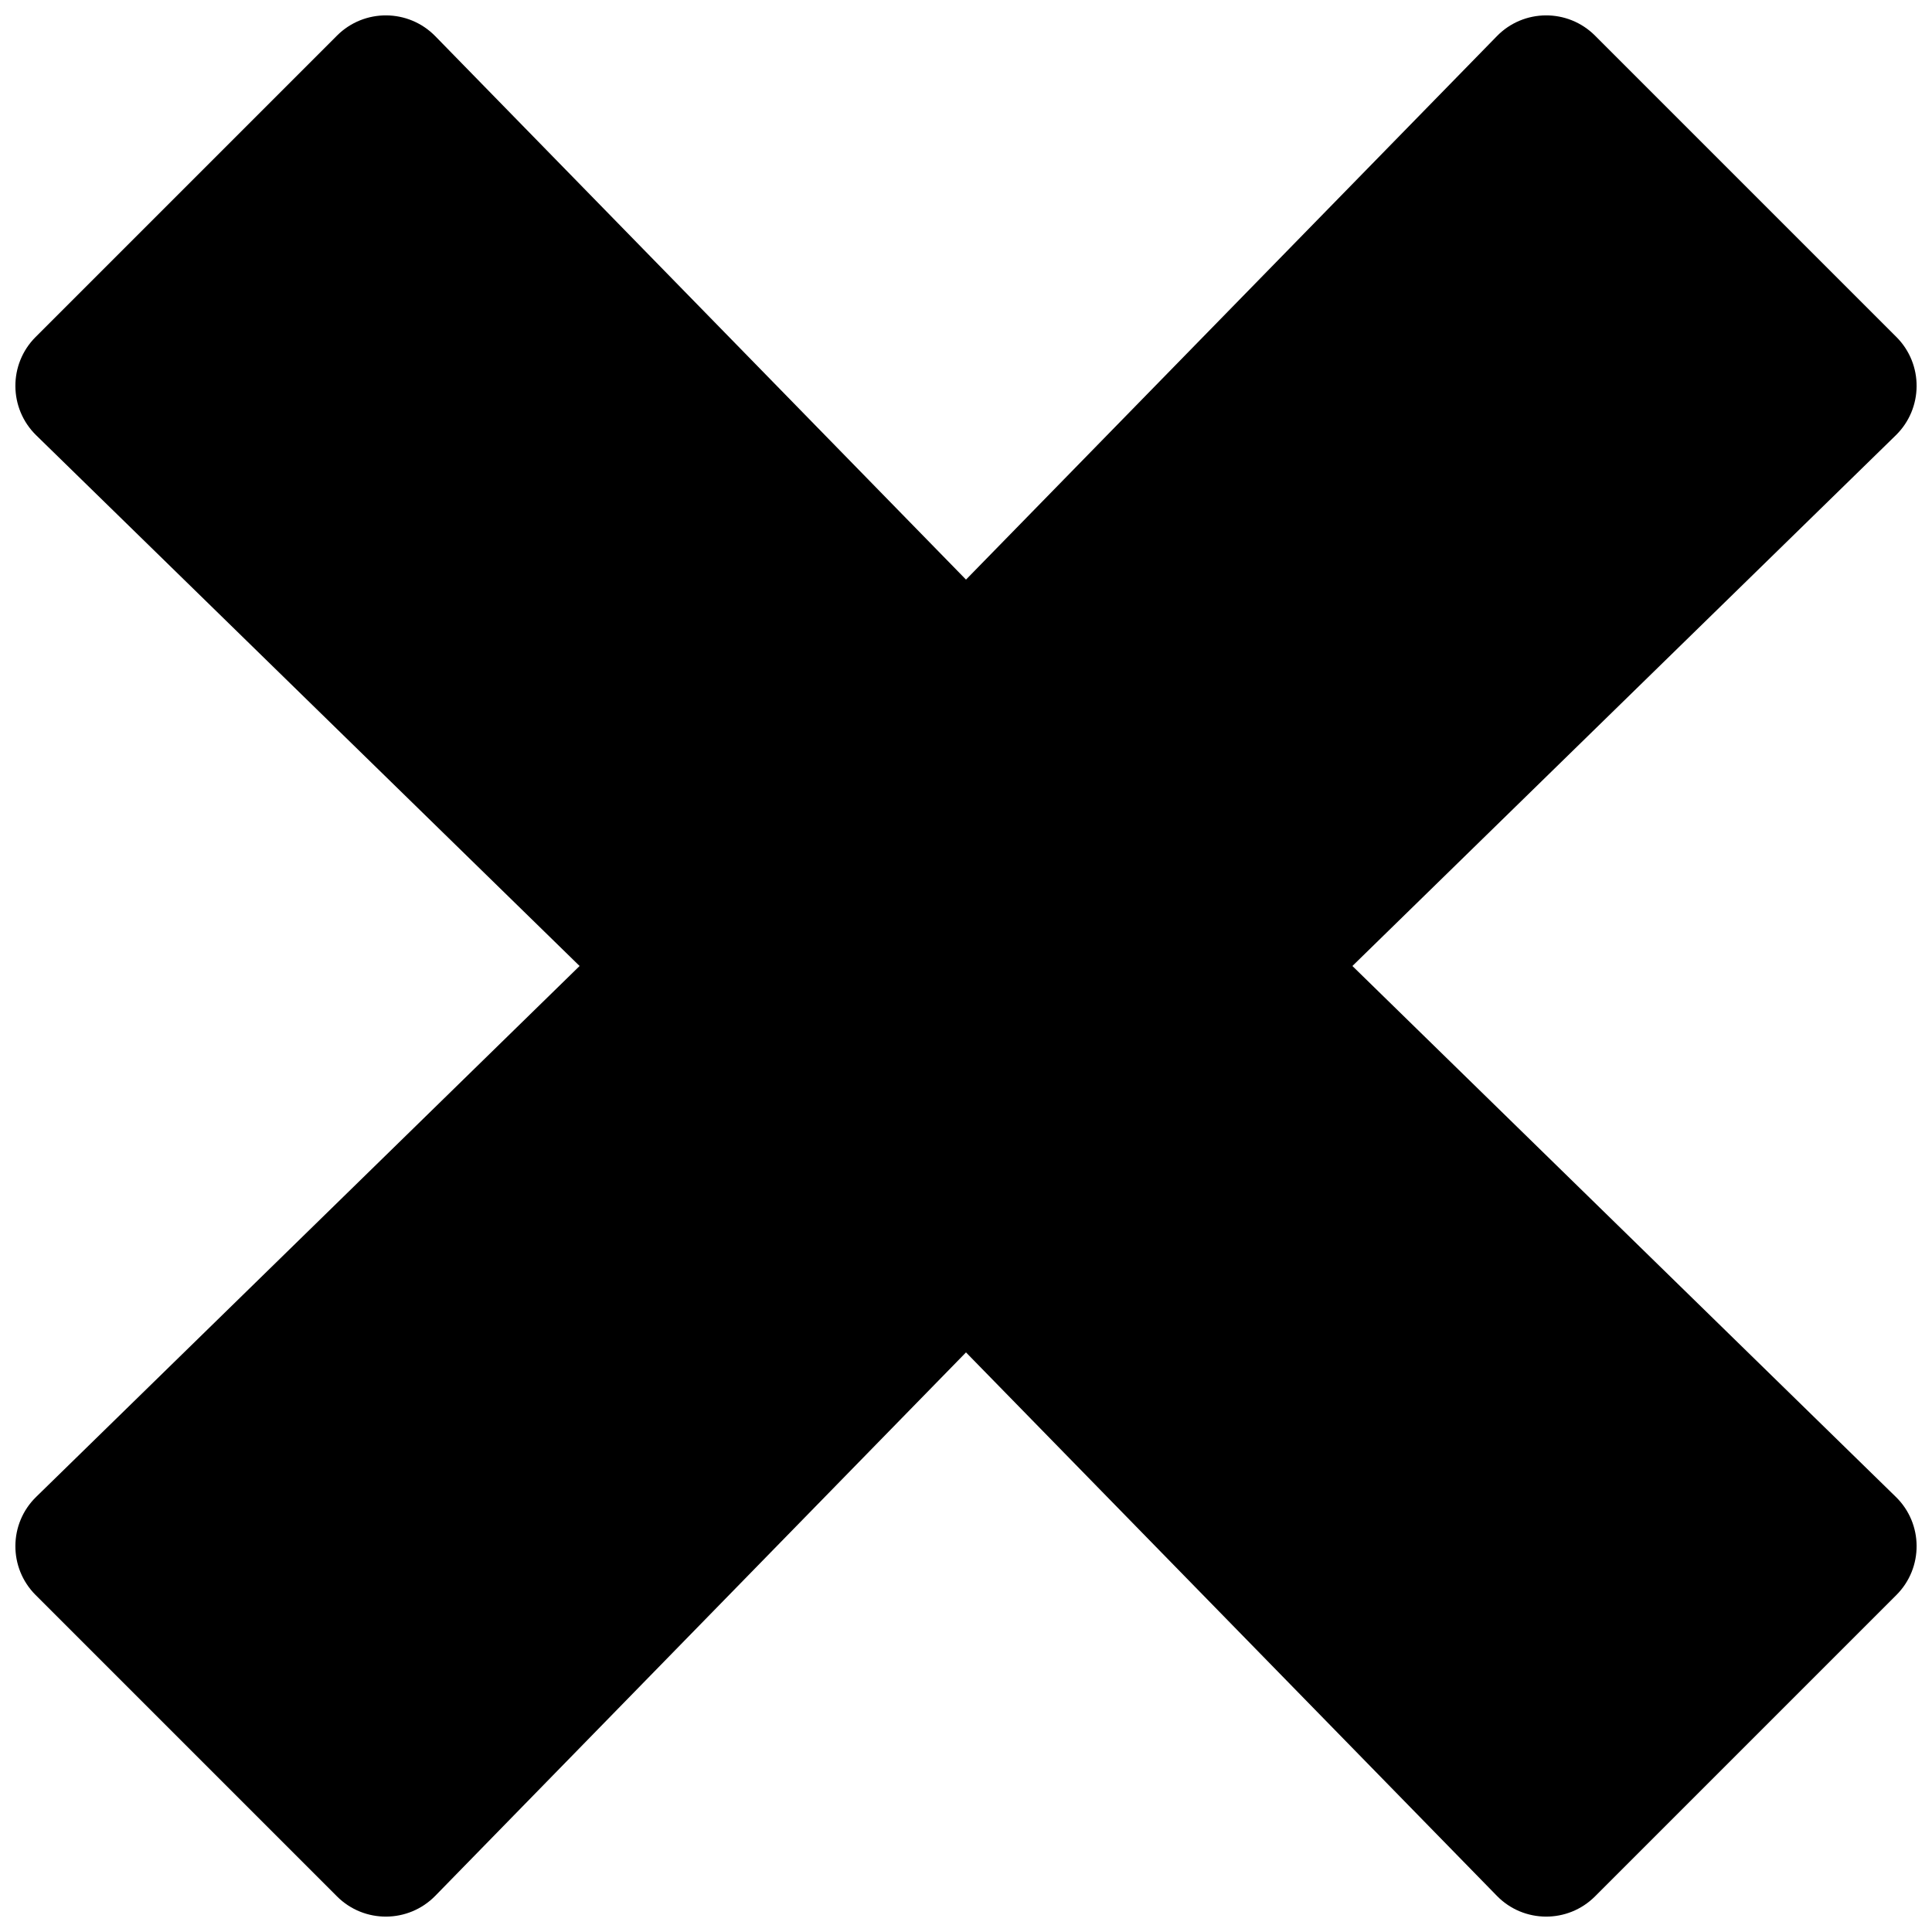 <svg viewBox="0 0 14 14" fill="none" xmlns="http://www.w3.org/2000/svg">
    <path d="M11.558 0.258C11.361 0.061 11.041 0.063 10.847 0.262L7 4.2L3.154 0.262C2.959 0.063 2.639 0.061 2.442 0.258L0.258 2.442C0.061 2.639 0.063 2.959 0.262 3.154L4.2 7L0.262 10.847C0.063 11.041 0.061 11.361 0.258 11.558L2.442 13.742C2.639 13.939 2.959 13.937 3.154 13.738L7 9.8L10.847 13.738C11.041 13.937 11.361 13.939 11.558 13.742L13.742 11.558C13.939 11.361 13.937 11.041 13.738 10.847L9.8 7L13.738 3.154C13.937 2.959 13.939 2.639 13.742 2.442L11.558 0.258Z" fill="currentColor"/>
</svg>
